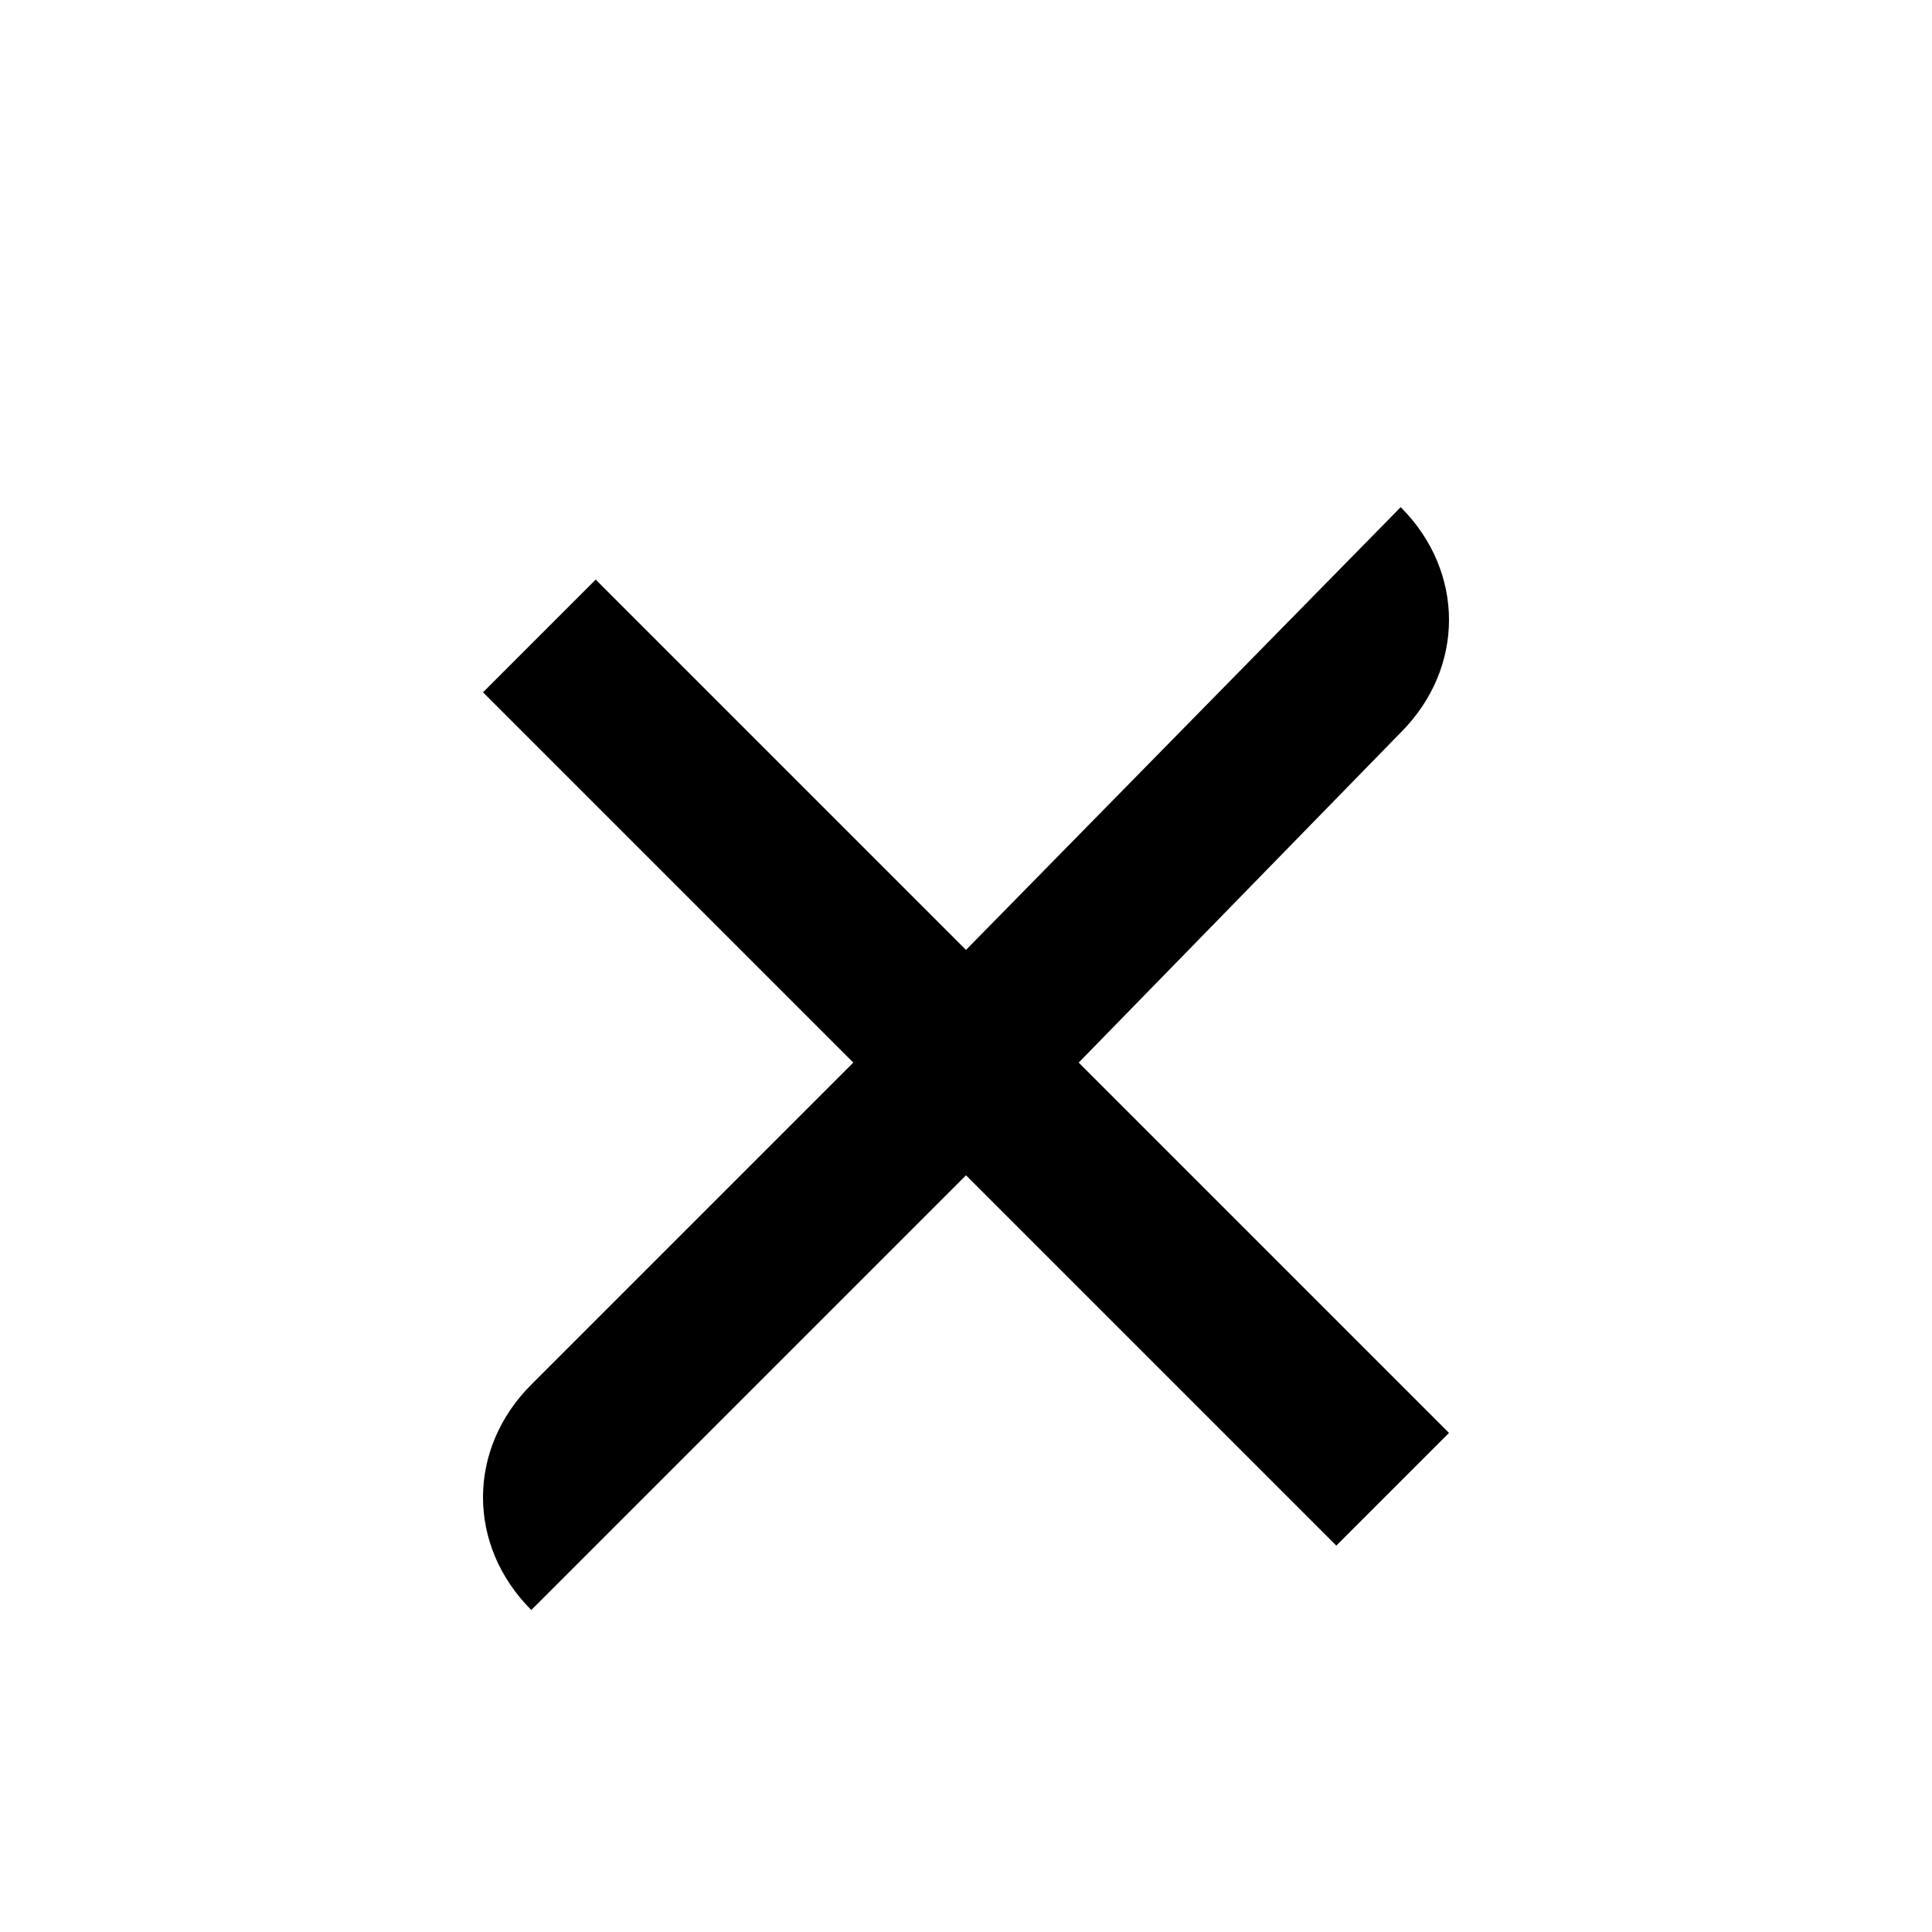 <svg xmlns="http://www.w3.org/2000/svg" width="24" height="24" viewBox="0 0 24 24"><g id="close"><path id="cross" d="M17.4 9.1c.8-.8.8-2 0-2.8L12 11.8 7.4 7.2 6 8.6l4.6 4.6-4 4c-.8.8-.8 2 0 2.8l5.4-5.4 4.6 4.6 1.4-1.4-4.6-4.6z"/></g></svg>